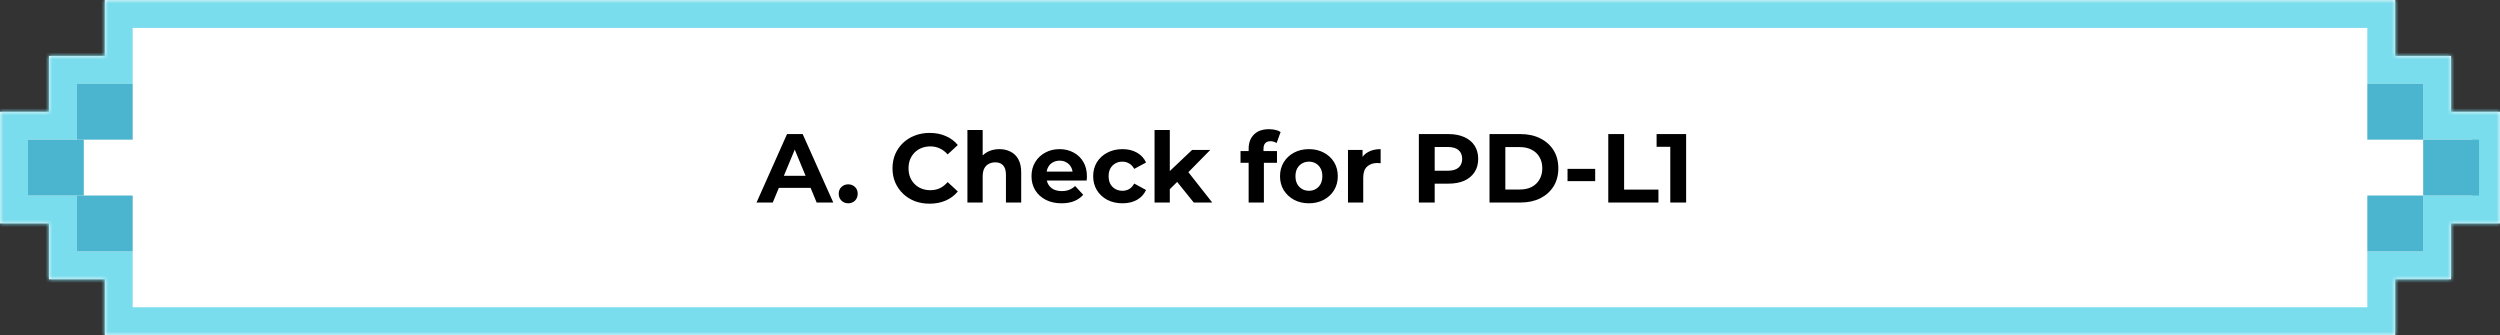 <svg width="358" height="48" viewBox="0 0 358 48" fill="none" xmlns="http://www.w3.org/2000/svg">
<rect x="0" y="0" width="358" height="48" fill="#333333" stroke="none"/>
<mask id="path-1-inside-1_151_1925" fill="white">
<path fill-rule="evenodd" clip-rule="evenodd" d="M15 0H343L343 8H351V16H358V24V32H351V40H343L343 48H15V40H7V32H0V24V16H7V8H15V0Z"/>
</mask>
<path fill-rule="evenodd" clip-rule="evenodd" d="M15 0H343L343 8H351V16H358V24V32H351V40H343L343 48H15V40H7V32H0V24V16H7V8H15V0Z" fill="white"/>
<path d="M343 0L347 -1.52588e-05V-4H343V0ZM15 0V-4H11V0H15ZM343 8L339 8V12H343V8ZM351 8H355V4H351V8ZM351 16H347V20H351V16ZM358 16H362V12H358V16ZM358 32V36H362V32H358ZM351 32V28H347V32H351ZM351 40V44H355V40H351ZM343 40V36H339V40L343 40ZM343 48V52H347V48L343 48ZM15 48H11V52H15V48ZM15 40H19V36H15V40ZM7 40H3V44H7V40ZM7 32H11V28H7V32ZM0 32H-4V36H0V32ZM0 16V12H-4V16H0ZM7 16V20H11V16H7ZM7 8V4H3V8H7ZM15 8V12H19V8H15ZM343 -4H15V4H343V-4ZM347 8L347 -1.52588e-05L339 1.52588e-05L339 8L347 8ZM351 4H343V12H351V4ZM355 16V8H347V16H355ZM358 12H351V20H358V12ZM362 24V16H354V24H362ZM362 32V24H354V32H362ZM351 36H358V28H351V36ZM355 40V32H347V40H355ZM343 44H351V36H343V44ZM347 48L347 40L339 40L339 48L347 48ZM15 52H343V44H15V52ZM11 40V48H19V40H11ZM7 44H15V36H7V44ZM3 32V40H11V32H3ZM0 36H7V28H0V36ZM-4 24V32H4V24H-4ZM-4 16V24H4V16H-4ZM7 12H0V20H7V12ZM3 8V16H11V8H3ZM15 4H7V12H15V4ZM11 0V8H19V0H11Z" fill="#79DDED" mask="url(#path-1-inside-1_151_1925)"/>
<rect x="339" y="12" width="8" height="8" fill="#4BB5CF"/>
<rect x="347" y="20" width="8" height="8" fill="#4BB5CF"/>
<rect x="4" y="20" width="8" height="8" fill="#4BB5CF"/>
<rect x="339" y="28" width="8" height="8" fill="#4BB5CF"/>
<rect x="11" y="12" width="8" height="8" fill="#4BB5CF"/>
<rect x="11" y="28" width="8" height="8" fill="#4BB5CF"/>
<path d="M108.335 29L112.703 19.2H114.943L119.325 29H116.945L113.361 20.348H114.257L110.659 29H108.335ZM110.519 26.9L111.121 25.178H116.161L116.777 26.9H110.519ZM121.465 29.112C121.092 29.112 120.77 28.986 120.499 28.734C120.238 28.473 120.107 28.141 120.107 27.74C120.107 27.339 120.238 27.017 120.499 26.774C120.77 26.522 121.092 26.396 121.465 26.396C121.848 26.396 122.17 26.522 122.431 26.774C122.692 27.017 122.823 27.339 122.823 27.74C122.823 28.141 122.692 28.473 122.431 28.734C122.17 28.986 121.848 29.112 121.465 29.112ZM133.112 29.168C132.356 29.168 131.651 29.047 130.998 28.804C130.354 28.552 129.794 28.197 129.318 27.74C128.842 27.283 128.468 26.746 128.198 26.13C127.936 25.514 127.806 24.837 127.806 24.1C127.806 23.363 127.936 22.686 128.198 22.07C128.468 21.454 128.842 20.917 129.318 20.46C129.803 20.003 130.368 19.653 131.012 19.41C131.656 19.158 132.36 19.032 133.126 19.032C133.975 19.032 134.74 19.181 135.422 19.48C136.112 19.769 136.691 20.199 137.158 20.768L135.702 22.112C135.366 21.729 134.992 21.445 134.582 21.258C134.171 21.062 133.723 20.964 133.238 20.964C132.78 20.964 132.36 21.039 131.978 21.188C131.595 21.337 131.264 21.552 130.984 21.832C130.704 22.112 130.484 22.443 130.326 22.826C130.176 23.209 130.102 23.633 130.102 24.1C130.102 24.567 130.176 24.991 130.326 25.374C130.484 25.757 130.704 26.088 130.984 26.368C131.264 26.648 131.595 26.863 131.978 27.012C132.36 27.161 132.78 27.236 133.238 27.236C133.723 27.236 134.171 27.143 134.582 26.956C134.992 26.76 135.366 26.466 135.702 26.074L137.158 27.418C136.691 27.987 136.112 28.421 135.422 28.72C134.74 29.019 133.97 29.168 133.112 29.168ZM143.113 21.356C143.711 21.356 144.243 21.477 144.709 21.72C145.185 21.953 145.559 22.317 145.829 22.812C146.1 23.297 146.235 23.923 146.235 24.688V29H144.051V25.024C144.051 24.417 143.916 23.969 143.645 23.68C143.384 23.391 143.011 23.246 142.525 23.246C142.18 23.246 141.867 23.321 141.587 23.47C141.317 23.61 141.102 23.829 140.943 24.128C140.794 24.427 140.719 24.809 140.719 25.276V29H138.535V18.612H140.719V23.554L140.229 22.924C140.5 22.42 140.887 22.033 141.391 21.762C141.895 21.491 142.469 21.356 143.113 21.356ZM152.008 29.112C151.149 29.112 150.393 28.944 149.74 28.608C149.096 28.272 148.596 27.815 148.242 27.236C147.887 26.648 147.71 25.981 147.71 25.234C147.71 24.478 147.882 23.811 148.228 23.232C148.582 22.644 149.063 22.187 149.67 21.86C150.276 21.524 150.962 21.356 151.728 21.356C152.465 21.356 153.128 21.515 153.716 21.832C154.313 22.14 154.784 22.588 155.13 23.176C155.475 23.755 155.648 24.45 155.648 25.262C155.648 25.346 155.643 25.444 155.634 25.556C155.624 25.659 155.615 25.757 155.606 25.85H149.488V24.576H154.458L153.618 24.954C153.618 24.562 153.538 24.221 153.38 23.932C153.221 23.643 153.002 23.419 152.722 23.26C152.442 23.092 152.115 23.008 151.742 23.008C151.368 23.008 151.037 23.092 150.748 23.26C150.468 23.419 150.248 23.647 150.09 23.946C149.931 24.235 149.852 24.581 149.852 24.982V25.318C149.852 25.729 149.94 26.093 150.118 26.41C150.304 26.718 150.561 26.956 150.888 27.124C151.224 27.283 151.616 27.362 152.064 27.362C152.465 27.362 152.815 27.301 153.114 27.18C153.422 27.059 153.702 26.877 153.954 26.634L155.116 27.894C154.77 28.286 154.336 28.589 153.814 28.804C153.291 29.009 152.689 29.112 152.008 29.112ZM160.742 29.112C159.93 29.112 159.206 28.949 158.572 28.622C157.937 28.286 157.438 27.824 157.074 27.236C156.719 26.648 156.542 25.981 156.542 25.234C156.542 24.478 156.719 23.811 157.074 23.232C157.438 22.644 157.937 22.187 158.572 21.86C159.206 21.524 159.93 21.356 160.742 21.356C161.535 21.356 162.226 21.524 162.814 21.86C163.402 22.187 163.836 22.658 164.116 23.274L162.422 24.184C162.226 23.829 161.978 23.568 161.68 23.4C161.39 23.232 161.073 23.148 160.728 23.148C160.354 23.148 160.018 23.232 159.72 23.4C159.421 23.568 159.183 23.806 159.006 24.114C158.838 24.422 158.754 24.795 158.754 25.234C158.754 25.673 158.838 26.046 159.006 26.354C159.183 26.662 159.421 26.9 159.72 27.068C160.018 27.236 160.354 27.32 160.728 27.32C161.073 27.32 161.39 27.241 161.68 27.082C161.978 26.914 162.226 26.648 162.422 26.284L164.116 27.208C163.836 27.815 163.402 28.286 162.814 28.622C162.226 28.949 161.535 29.112 160.742 29.112ZM167.138 27.46L167.194 24.8L170.708 21.468H173.312L169.938 24.898L168.804 25.822L167.138 27.46ZM165.332 29V18.612H167.516V29H165.332ZM170.946 29L168.398 25.836L169.77 24.142L173.592 29H170.946ZM178.805 29V21.3C178.805 20.451 179.057 19.774 179.561 19.27C180.065 18.757 180.784 18.5 181.717 18.5C182.035 18.5 182.338 18.533 182.627 18.598C182.926 18.663 183.178 18.766 183.383 18.906L182.809 20.488C182.688 20.404 182.553 20.339 182.403 20.292C182.254 20.245 182.095 20.222 181.927 20.222C181.61 20.222 181.363 20.315 181.185 20.502C181.017 20.679 180.933 20.95 180.933 21.314V22.014L180.989 22.952V29H178.805ZM177.643 23.316V21.636H182.865V23.316H177.643ZM187.442 29.112C186.639 29.112 185.925 28.944 185.3 28.608C184.684 28.272 184.194 27.815 183.83 27.236C183.475 26.648 183.298 25.981 183.298 25.234C183.298 24.478 183.475 23.811 183.83 23.232C184.194 22.644 184.684 22.187 185.3 21.86C185.925 21.524 186.639 21.356 187.442 21.356C188.235 21.356 188.944 21.524 189.57 21.86C190.195 22.187 190.685 22.639 191.04 23.218C191.394 23.797 191.572 24.469 191.572 25.234C191.572 25.981 191.394 26.648 191.04 27.236C190.685 27.815 190.195 28.272 189.57 28.608C188.944 28.944 188.235 29.112 187.442 29.112ZM187.442 27.32C187.806 27.32 188.132 27.236 188.422 27.068C188.711 26.9 188.94 26.662 189.108 26.354C189.276 26.037 189.36 25.663 189.36 25.234C189.36 24.795 189.276 24.422 189.108 24.114C188.94 23.806 188.711 23.568 188.422 23.4C188.132 23.232 187.806 23.148 187.442 23.148C187.078 23.148 186.751 23.232 186.462 23.4C186.172 23.568 185.939 23.806 185.762 24.114C185.594 24.422 185.51 24.795 185.51 25.234C185.51 25.663 185.594 26.037 185.762 26.354C185.939 26.662 186.172 26.9 186.462 27.068C186.751 27.236 187.078 27.32 187.442 27.32ZM193.031 29V21.468H195.117V23.596L194.823 22.98C195.047 22.448 195.407 22.047 195.901 21.776C196.396 21.496 196.998 21.356 197.707 21.356V23.372C197.614 23.363 197.53 23.358 197.455 23.358C197.381 23.349 197.301 23.344 197.217 23.344C196.62 23.344 196.135 23.517 195.761 23.862C195.397 24.198 195.215 24.725 195.215 25.444V29H193.031ZM203.18 29V19.2H207.422C208.299 19.2 209.055 19.345 209.69 19.634C210.324 19.914 210.814 20.32 211.16 20.852C211.505 21.384 211.678 22.019 211.678 22.756C211.678 23.484 211.505 24.114 211.16 24.646C210.814 25.178 210.324 25.589 209.69 25.878C209.055 26.158 208.299 26.298 207.422 26.298H204.44L205.448 25.276V29H203.18ZM205.448 25.528L204.44 24.45H207.296C207.996 24.45 208.518 24.301 208.864 24.002C209.209 23.703 209.382 23.288 209.382 22.756C209.382 22.215 209.209 21.795 208.864 21.496C208.518 21.197 207.996 21.048 207.296 21.048H204.44L205.448 19.97V25.528ZM213.297 29V19.2H217.749C218.813 19.2 219.751 19.405 220.563 19.816C221.375 20.217 222.009 20.782 222.467 21.51C222.924 22.238 223.153 23.101 223.153 24.1C223.153 25.089 222.924 25.953 222.467 26.69C222.009 27.418 221.375 27.987 220.563 28.398C219.751 28.799 218.813 29 217.749 29H213.297ZM215.565 27.138H217.637C218.29 27.138 218.855 27.017 219.331 26.774C219.816 26.522 220.189 26.167 220.451 25.71C220.721 25.253 220.857 24.716 220.857 24.1C220.857 23.475 220.721 22.938 220.451 22.49C220.189 22.033 219.816 21.683 219.331 21.44C218.855 21.188 218.29 21.062 217.637 21.062H215.565V27.138ZM224.47 25.934V24.184H228.432V25.934H224.47ZM230.305 29V19.2H232.573V27.152H237.487V29H230.305ZM239.185 29V20.04L240.165 21.02H237.225V19.2H241.453V29H239.185Z" fill="black"/>
</svg>
